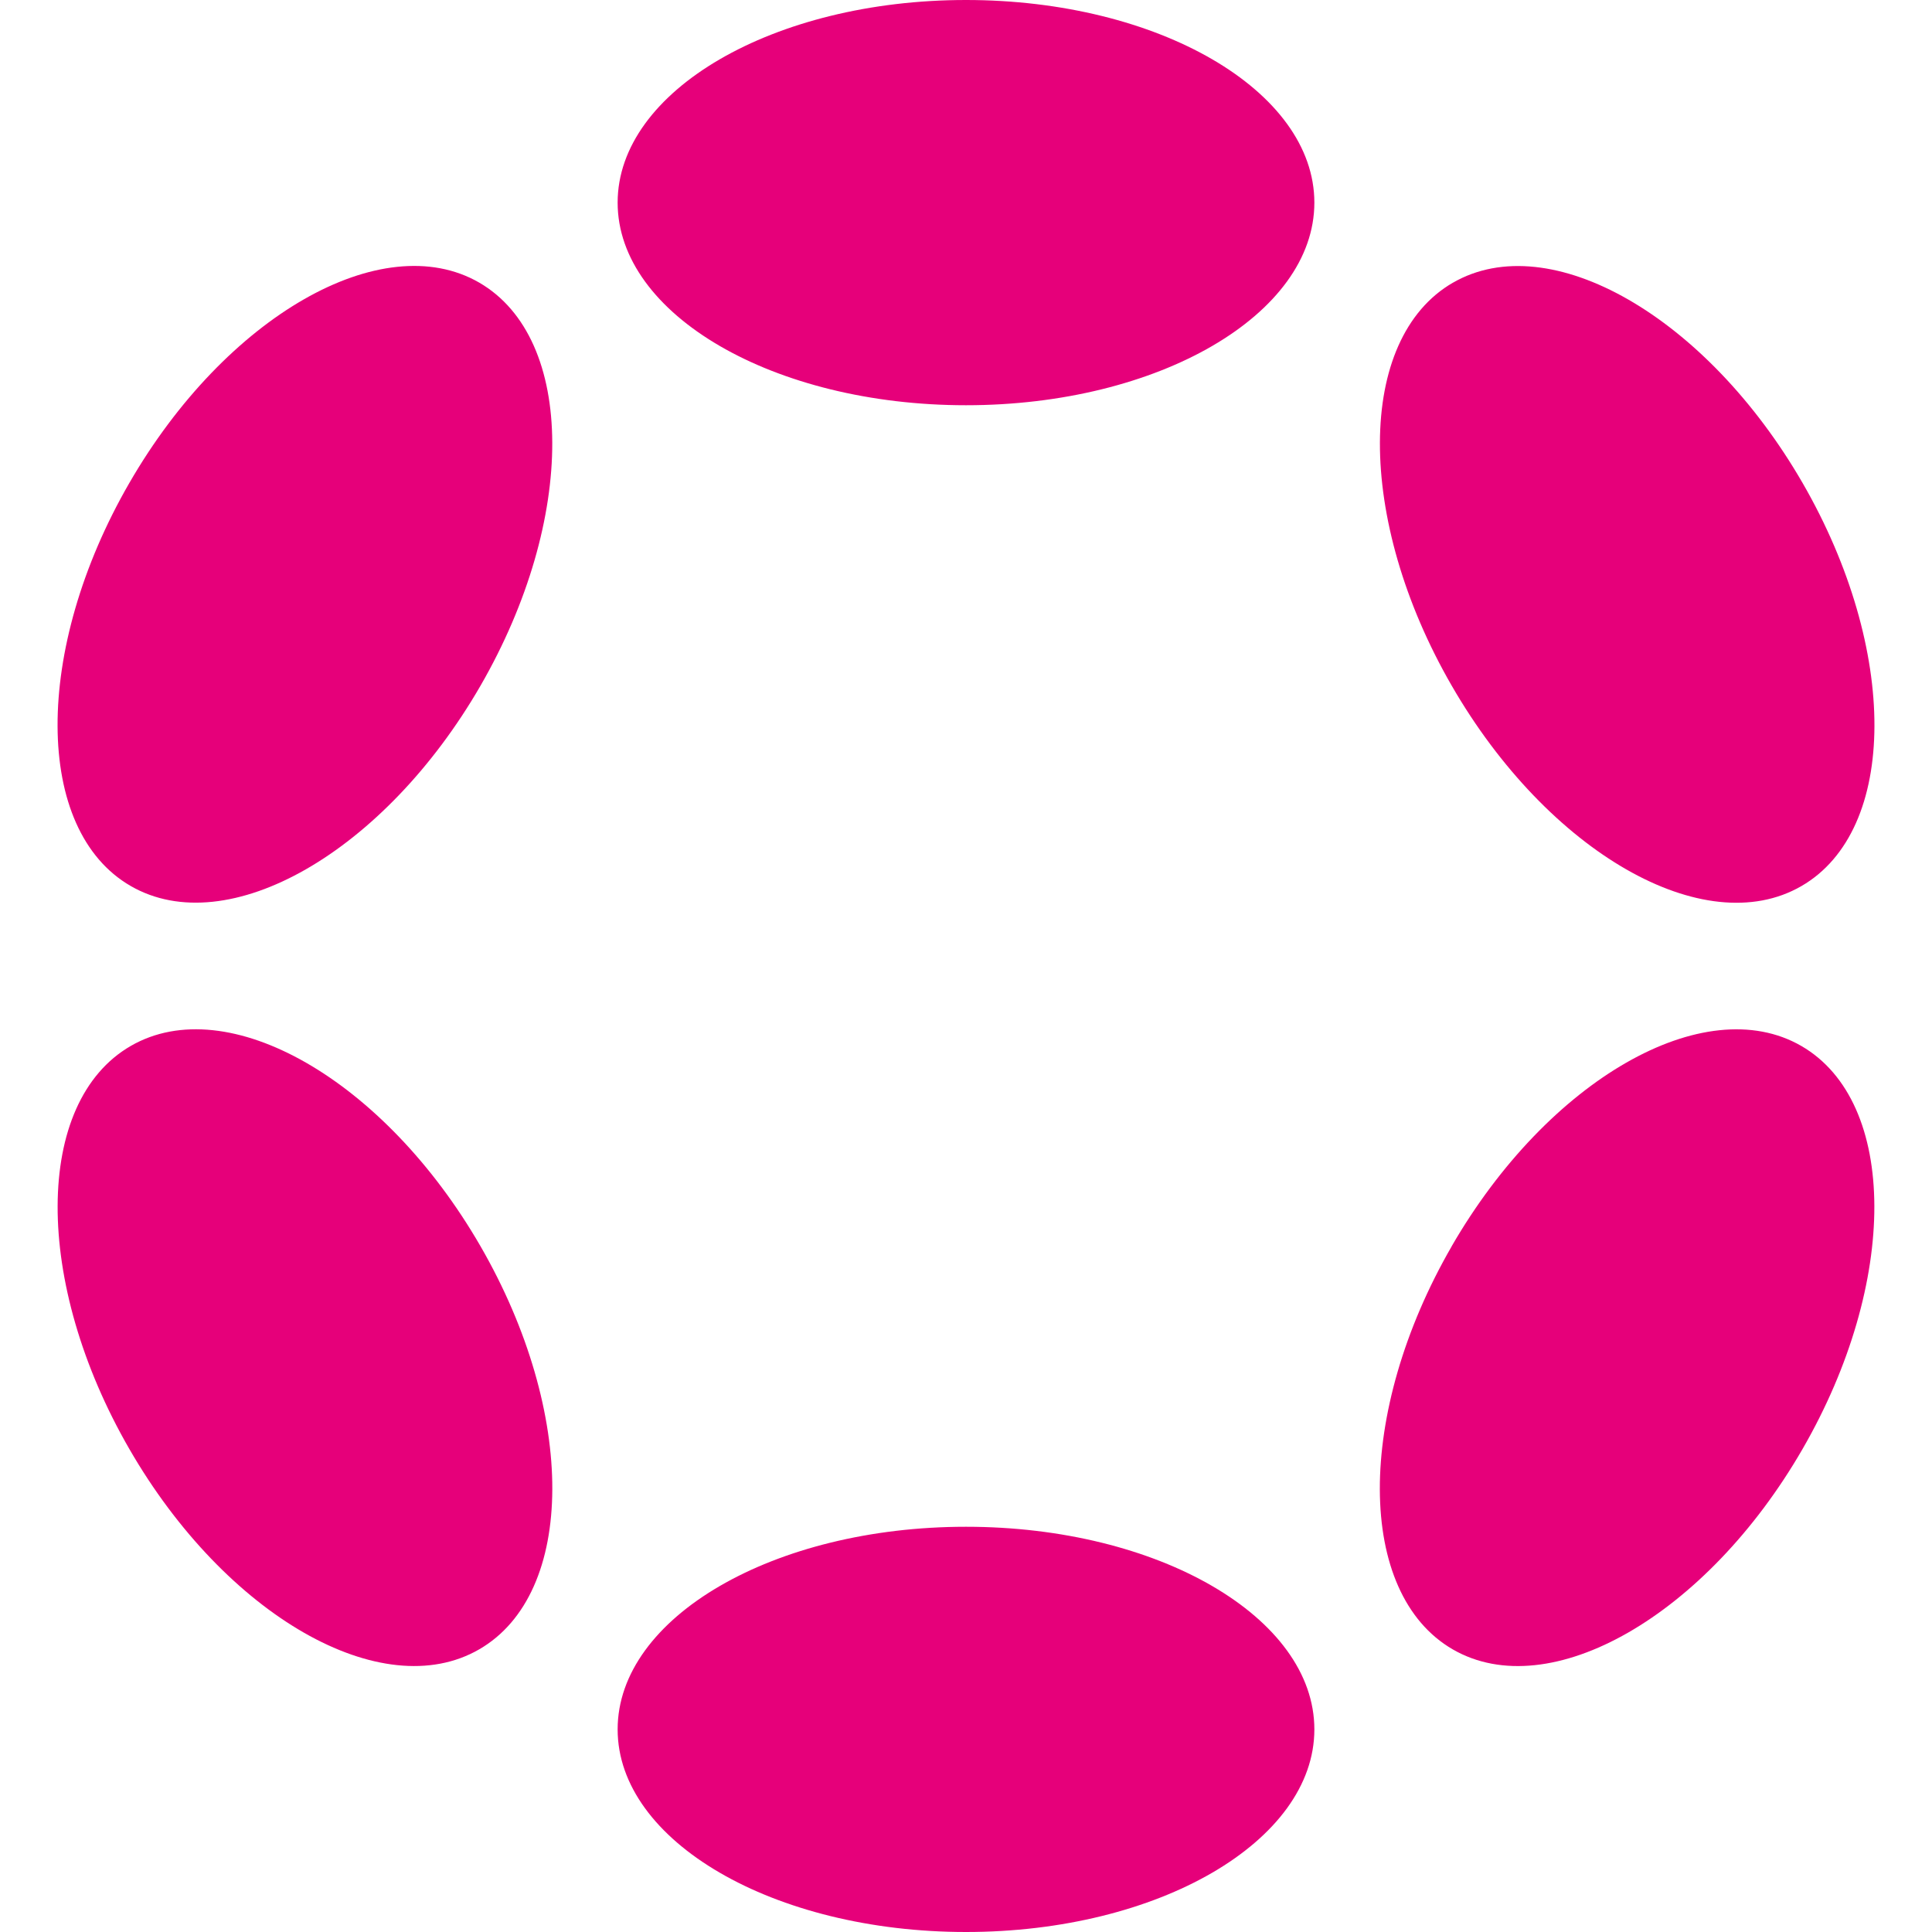 <svg fill="none" height="32" width="32" xmlns="http://www.w3.org/2000/svg">
    <path d="M16 0c3.187 0 5.77 1.503 5.77 3.356 0 1.854-2.583 3.356-5.77 3.356-3.187 0-5.77-1.502-5.77-3.356C10.23 1.503 12.813 0 16 0Zm0 25.288c3.187 0 5.77 1.502 5.77 3.356C21.77 30.497 19.188 32 16 32c-3.187 0-5.77-1.503-5.77-3.356 0-1.854 2.583-3.356 5.77-3.356ZM2.142 8c1.593-2.76 4.187-4.246 5.794-3.32 1.606.928 1.616 3.917.023 6.677-1.594 2.76-4.188 4.245-5.794 3.318C.559 13.749.548 10.759 2.142 8Zm21.901 12.644c1.594-2.76 4.187-4.246 5.792-3.32 1.605.928 1.615 3.916.021 6.676-1.593 2.76-4.186 4.246-5.792 3.32-1.605-.927-1.614-3.916-.02-6.676Zm-21.877-3.32c1.606-.927 4.2.558 5.793 3.318 1.594 2.76 1.584 5.75-.023 6.677-1.606.927-4.2-.558-5.793-3.318-1.594-2.76-1.583-5.75.023-6.677Zm21.9-12.642c1.605-.927 4.198.56 5.792 3.32 1.593 2.76 1.584 5.748-.022 6.675-1.605.927-4.198-.56-5.791-3.32-1.594-2.76-1.584-5.748.02-6.675Z"
        fill="#E6007A" />
</svg>